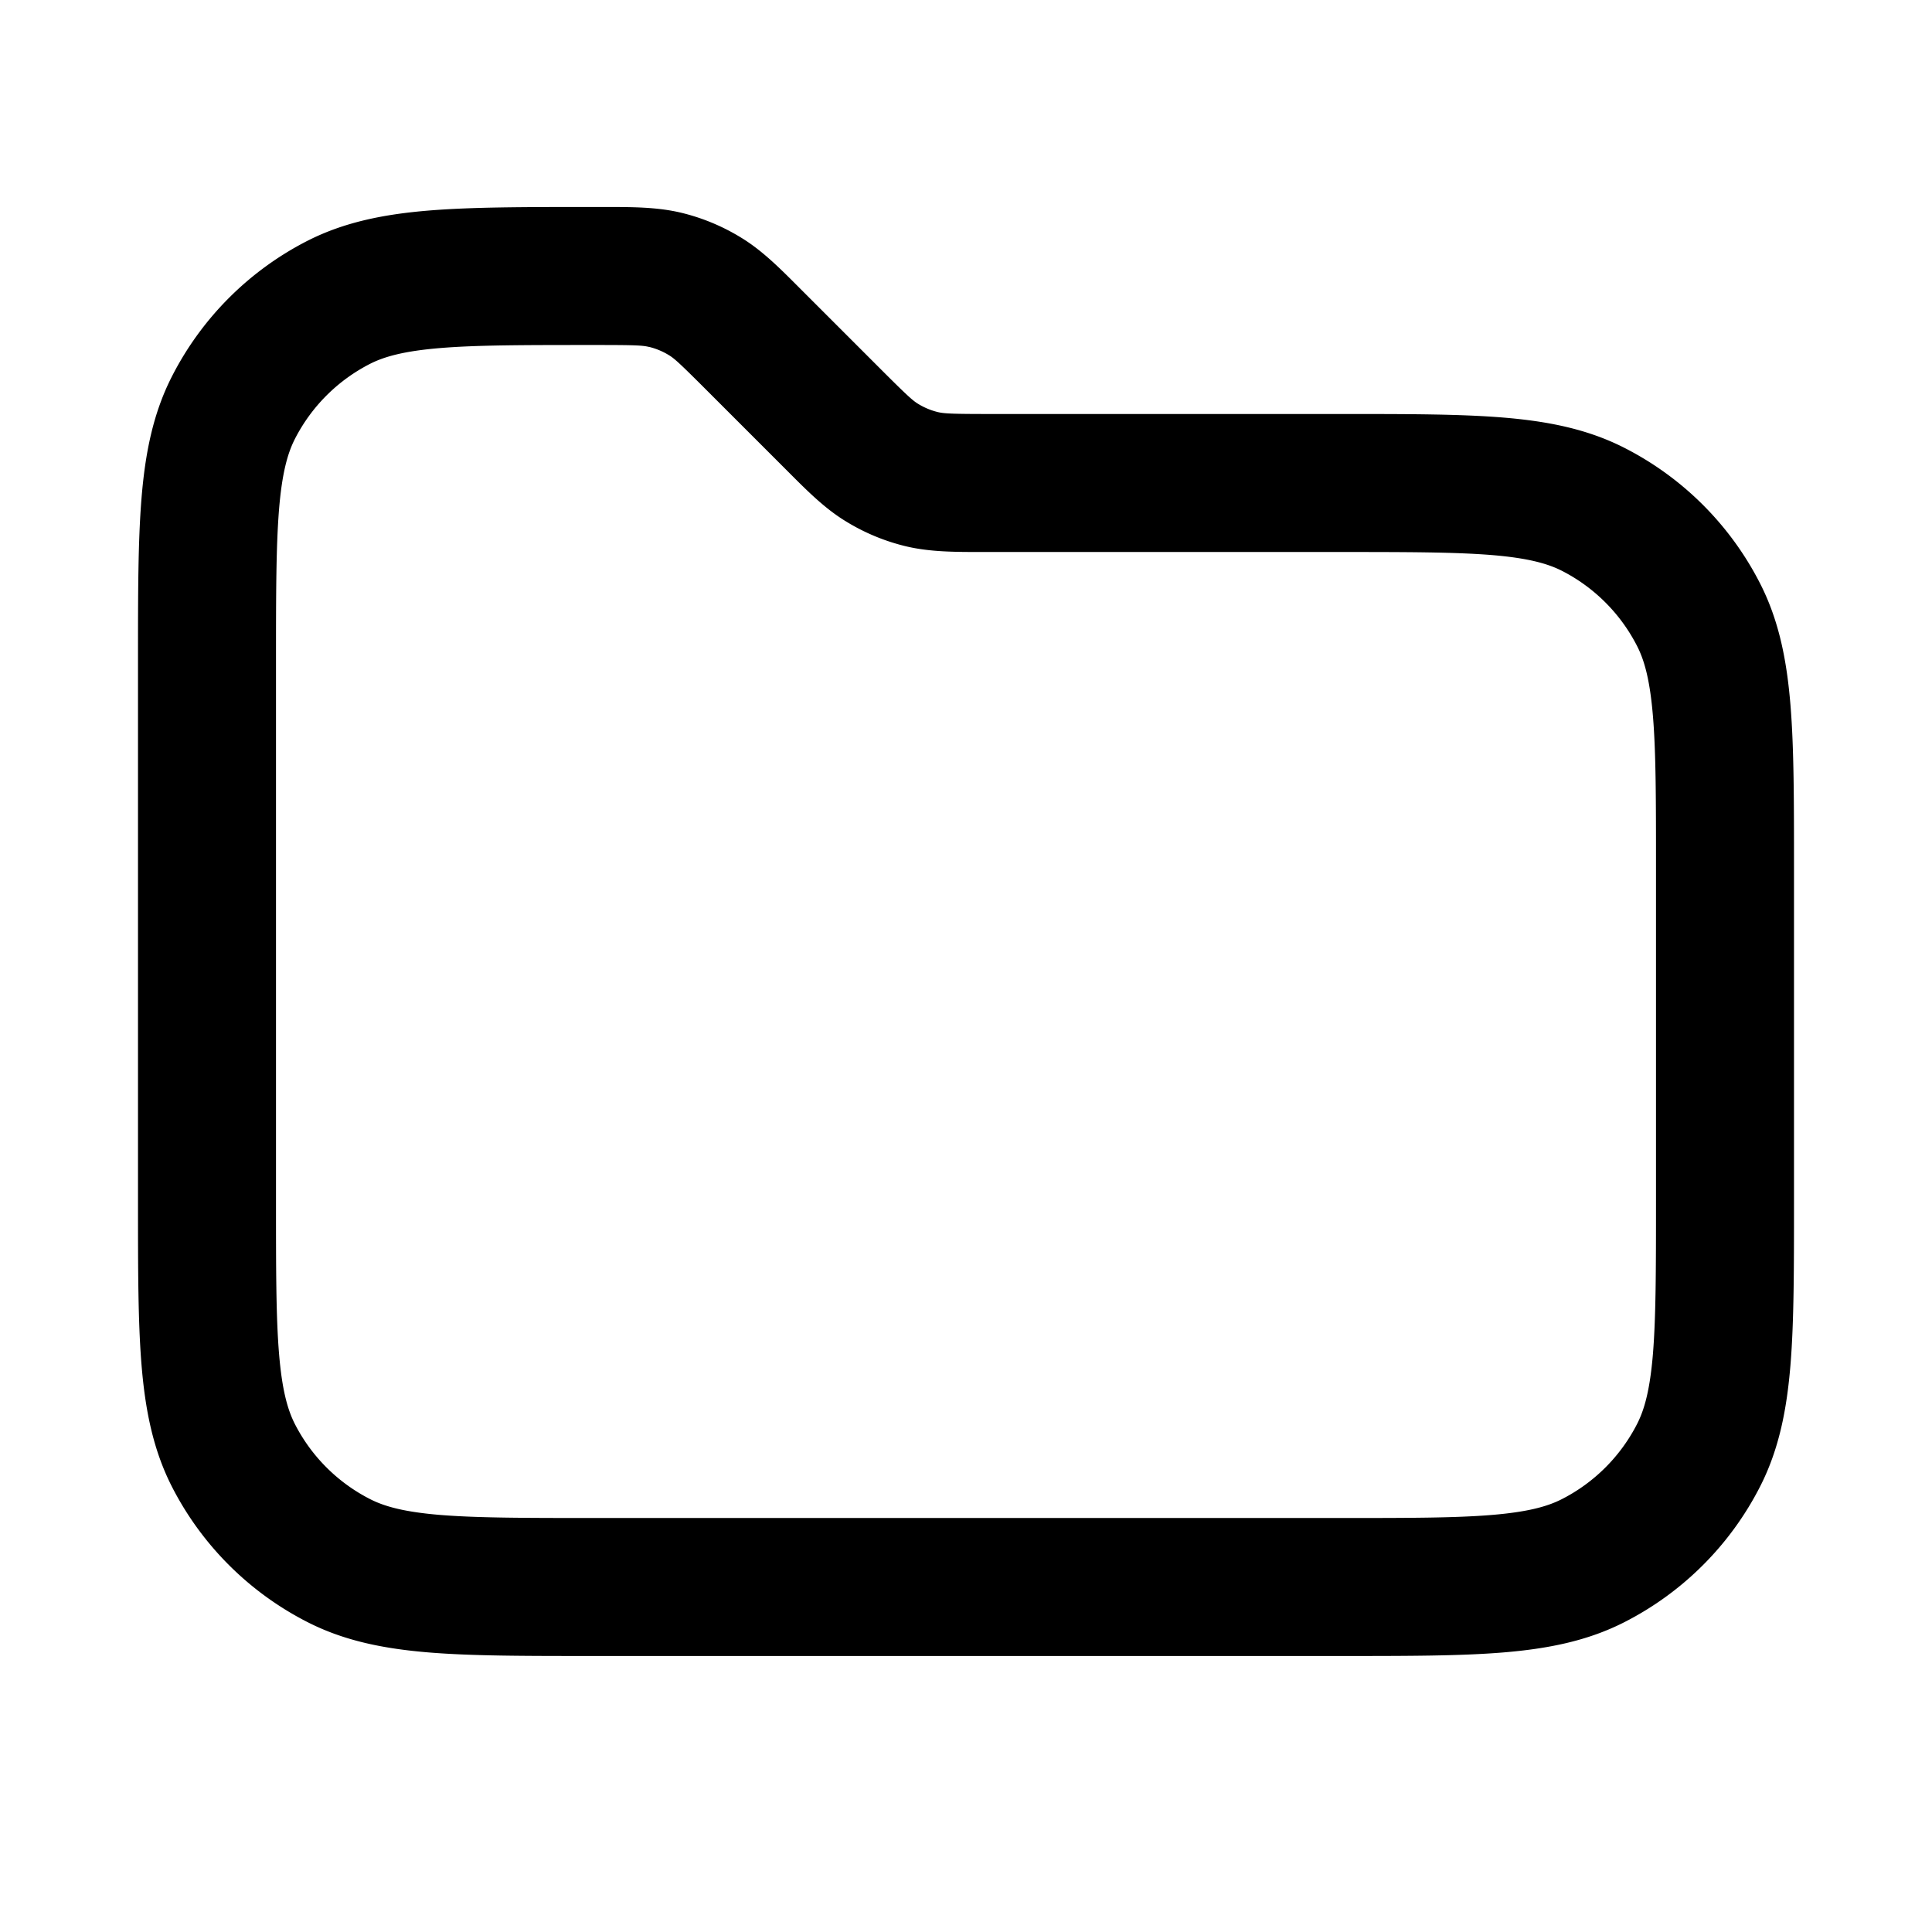 <?xml version="1.0" encoding="UTF-8"?><svg xmlns="http://www.w3.org/2000/svg" width="28" height="28" fill="currentColor" viewBox="0 0 28 28"><path fill-rule="evenodd" d="M9.405 5.028C9.317 5.006 9.211 5 8.675 5H8.6c-.997 0-1.684 0-2.217.044-.522.043-.808.122-1.018.228a2.5 2.5 0 0 0-1.093 1.093c-.106.21-.185.496-.228 1.018C4.001 7.916 4 8.603 4 9.6v7.8c0 .997 0 1.684.044 2.217.043.522.122.808.228 1.018a2.5 2.5 0 0 0 1.093 1.092c.21.107.496.186 1.018.229.533.043 1.22.044 2.217.044h10.8c.997 0 1.684 0 2.217-.044.522-.043.808-.122 1.018-.229a2.5 2.5 0 0 0 1.092-1.092c.107-.21.186-.496.229-1.018.043-.533.044-1.22.044-2.217v-4.8c0-.997 0-1.684-.044-2.217-.043-.522-.122-.808-.229-1.018a2.5 2.5 0 0 0-1.092-1.093c-.21-.106-.496-.185-1.018-.228C21.084 8.001 20.397 8 19.4 8h-5.158c-.407 0-.766 0-1.114-.083a3 3 0 0 1-.867-.36c-.306-.186-.559-.44-.846-.728l-.06-.06-1.125-1.125c-.38-.38-.458-.45-.536-.497a1 1 0 0 0-.289-.12ZM8.758 3c.407 0 .765 0 1.114.083a3 3 0 0 1 .867.36c.306.186.559.44.846.728l.06.06 1.125 1.125c.38.38.459.45.536.497a1 1 0 0 0 .289.12c.088.02.194.027.73.027h5.117c.945 0 1.714 0 2.338.051.646.053 1.224.165 1.763.44a4.5 4.5 0 0 1 1.966 1.966c.275.539.387 1.117.44 1.763.051.624.051 1.393.051 2.338v4.884c0 .945 0 1.714-.051 2.338-.053.646-.165 1.224-.44 1.763a4.5 4.5 0 0 1-1.966 1.966c-.539.275-1.117.387-1.763.44-.624.051-1.393.051-2.338.051H8.558c-.944 0-1.714 0-2.338-.051-.646-.053-1.224-.165-1.763-.44a4.5 4.5 0 0 1-1.967-1.966c-.274-.539-.386-1.117-.439-1.763C2 19.156 2 18.387 2 17.442V9.558c0-.944 0-1.714.051-2.338.053-.646.165-1.224.44-1.763A4.5 4.5 0 0 1 4.456 3.49c.539-.274 1.117-.386 1.763-.439C6.844 3 7.614 3 8.558 3h.2Z" clip-rule="evenodd"/></svg>
